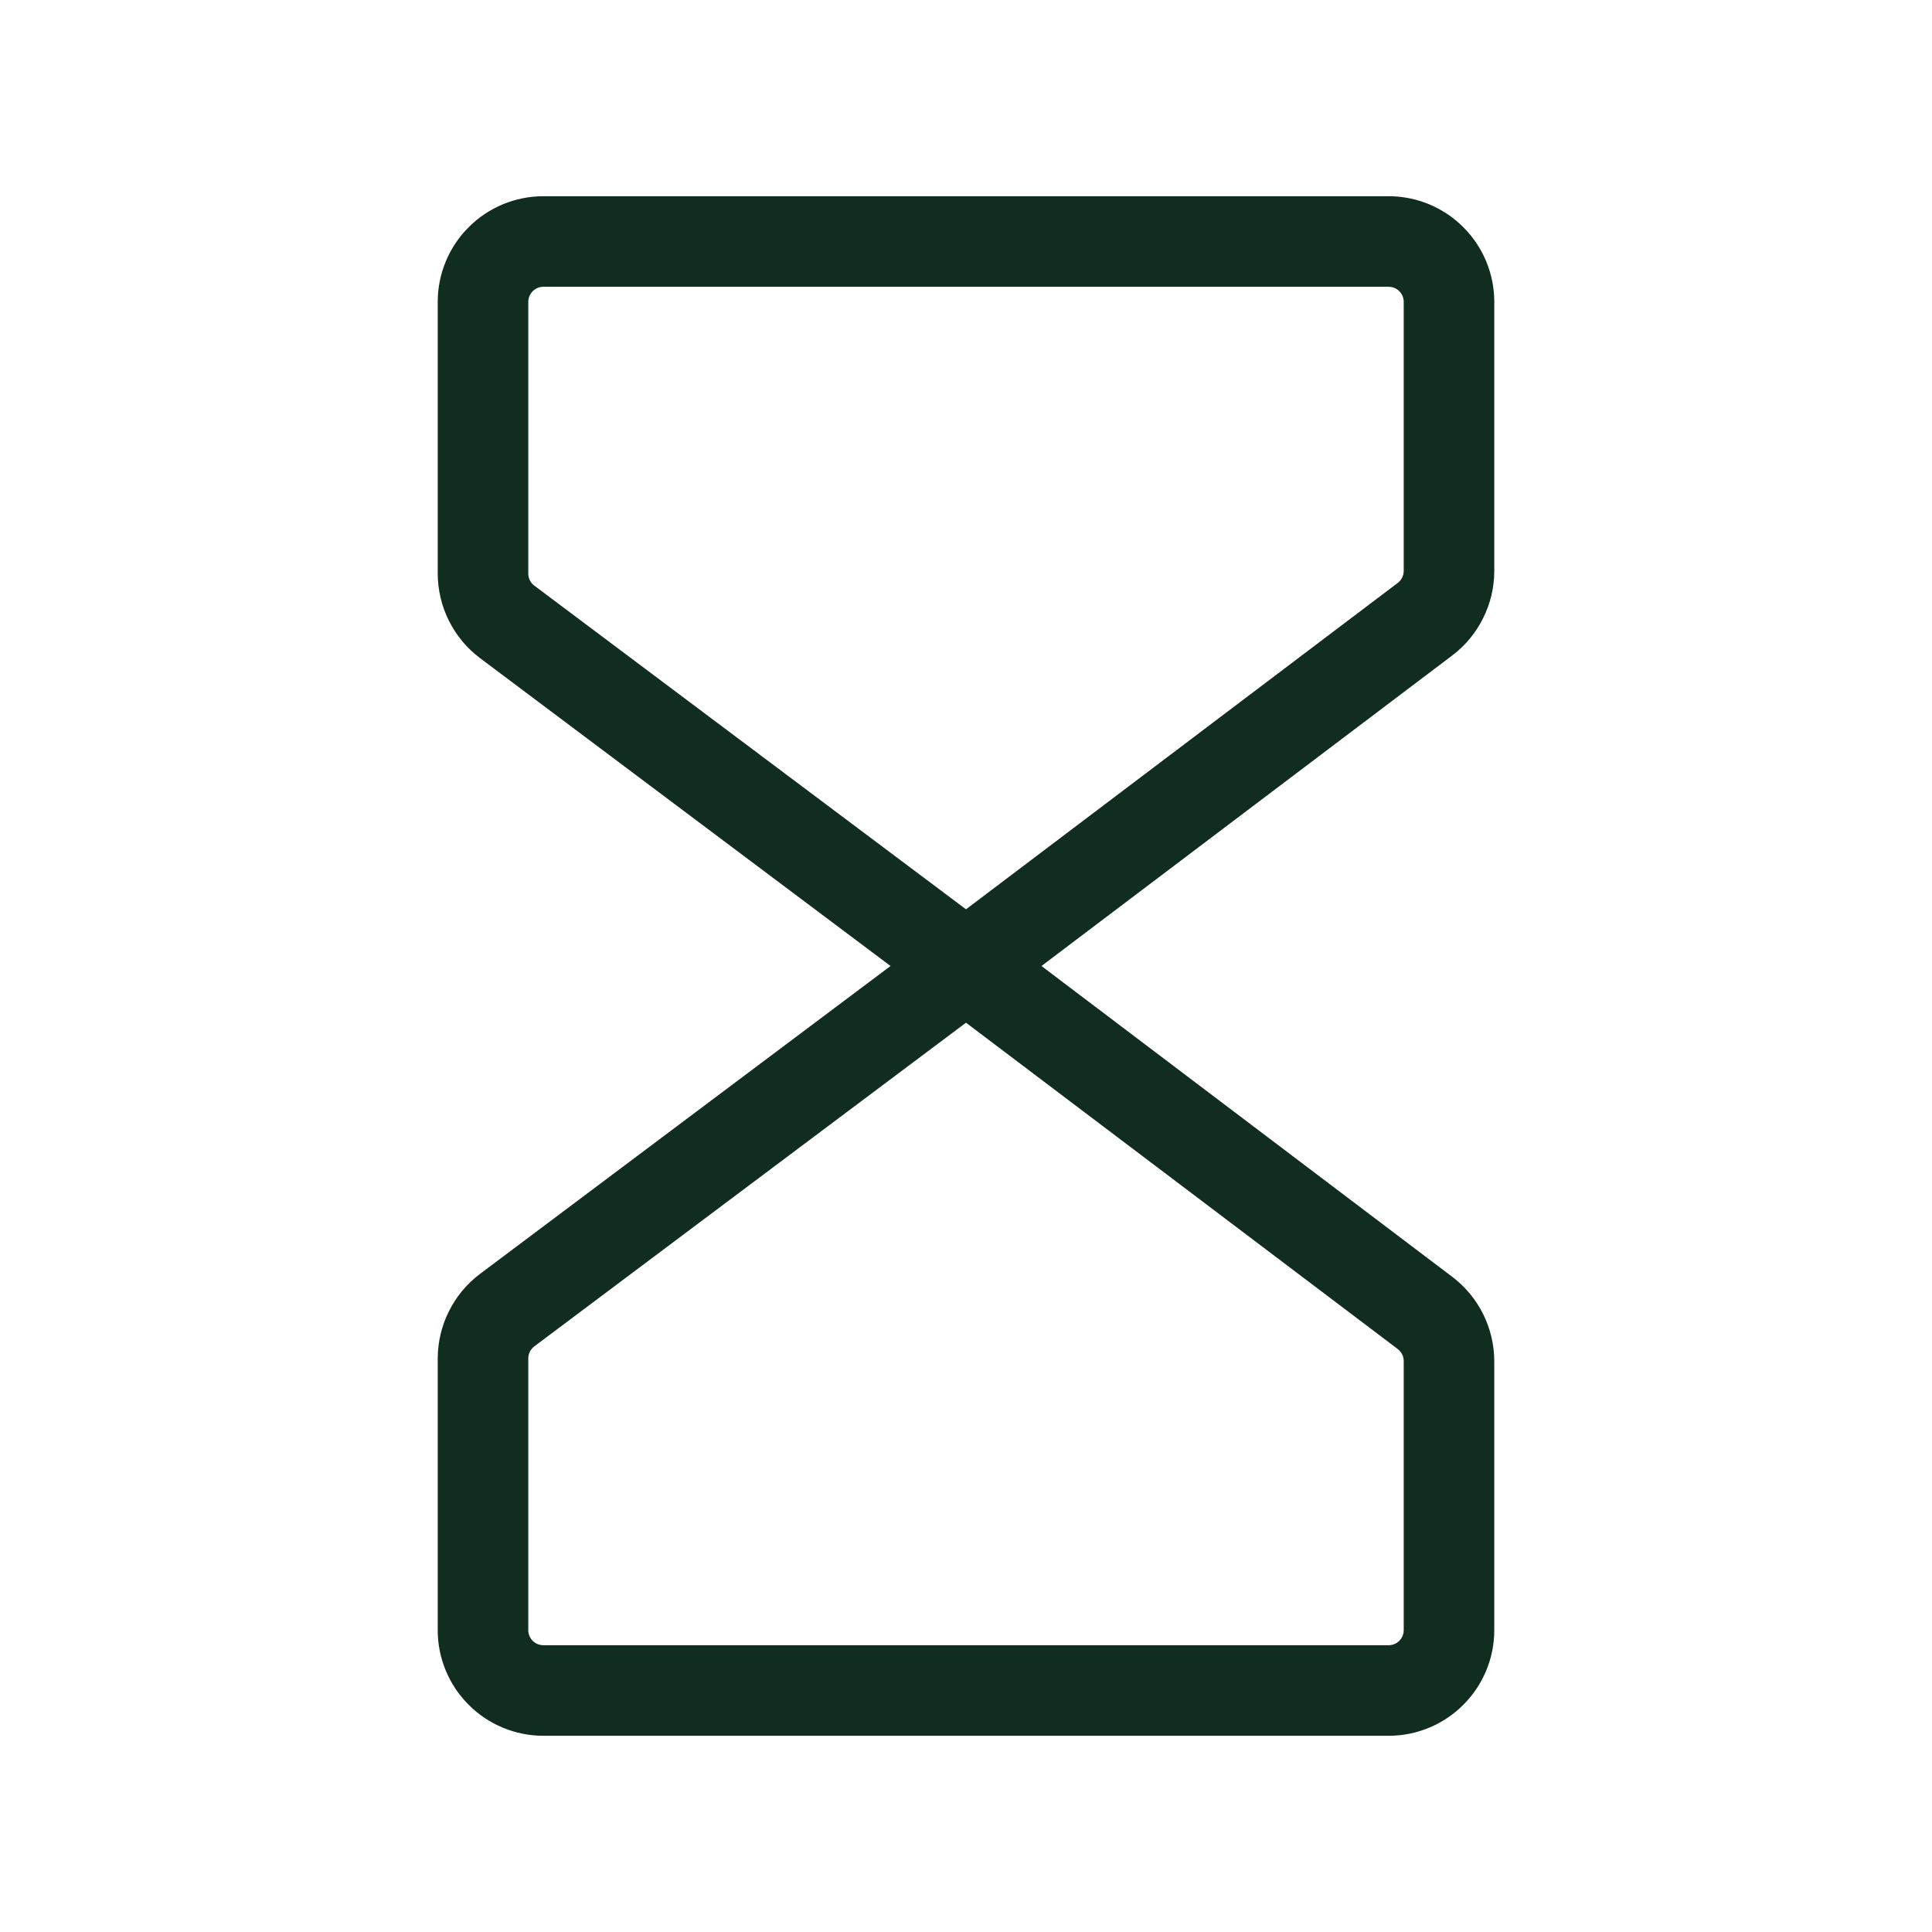 <svg width="32" height="32" viewBox="0 0 32 32" fill="none" xmlns="http://www.w3.org/2000/svg">
<path d="M24.75 9.455V5C24.75 4.536 24.566 4.091 24.237 3.763C23.909 3.434 23.464 3.25 23 3.25H9C8.536 3.25 8.091 3.434 7.763 3.763C7.434 4.091 7.25 4.536 7.25 5V9.5C7.251 9.772 7.314 10.039 7.436 10.282C7.557 10.525 7.733 10.737 7.95 10.9L14.75 16L7.95 21.1C7.733 21.263 7.557 21.475 7.436 21.718C7.314 21.961 7.251 22.228 7.25 22.5V27C7.25 27.464 7.434 27.909 7.763 28.237C8.091 28.566 8.536 28.75 9 28.75H23C23.464 28.75 23.909 28.566 24.237 28.237C24.566 27.909 24.75 27.464 24.75 27V22.545C24.749 22.274 24.686 22.008 24.566 21.766C24.445 21.523 24.27 21.312 24.055 21.149L17.25 16L24.061 10.851C24.275 10.687 24.449 10.476 24.568 10.233C24.688 9.991 24.75 9.725 24.75 9.455ZM23.25 22.545V27C23.25 27.066 23.224 27.13 23.177 27.177C23.13 27.224 23.066 27.25 23 27.25H9C8.934 27.25 8.87 27.224 8.823 27.177C8.776 27.13 8.75 27.066 8.75 27V22.5C8.75 22.461 8.759 22.423 8.776 22.388C8.794 22.354 8.819 22.323 8.85 22.3L16 16.939L23.152 22.345C23.183 22.369 23.208 22.399 23.225 22.434C23.242 22.468 23.25 22.506 23.25 22.545ZM23.25 9.455C23.25 9.494 23.241 9.532 23.224 9.567C23.207 9.601 23.182 9.632 23.151 9.655L16 15.061L8.85 9.7C8.819 9.677 8.794 9.647 8.776 9.612C8.759 9.577 8.75 9.539 8.75 9.5V5C8.75 4.934 8.776 4.87 8.823 4.823C8.87 4.776 8.934 4.75 9 4.75H23C23.066 4.75 23.13 4.776 23.177 4.823C23.224 4.87 23.25 4.934 23.25 5V9.455Z" fill="#112D1F"/>
</svg>
